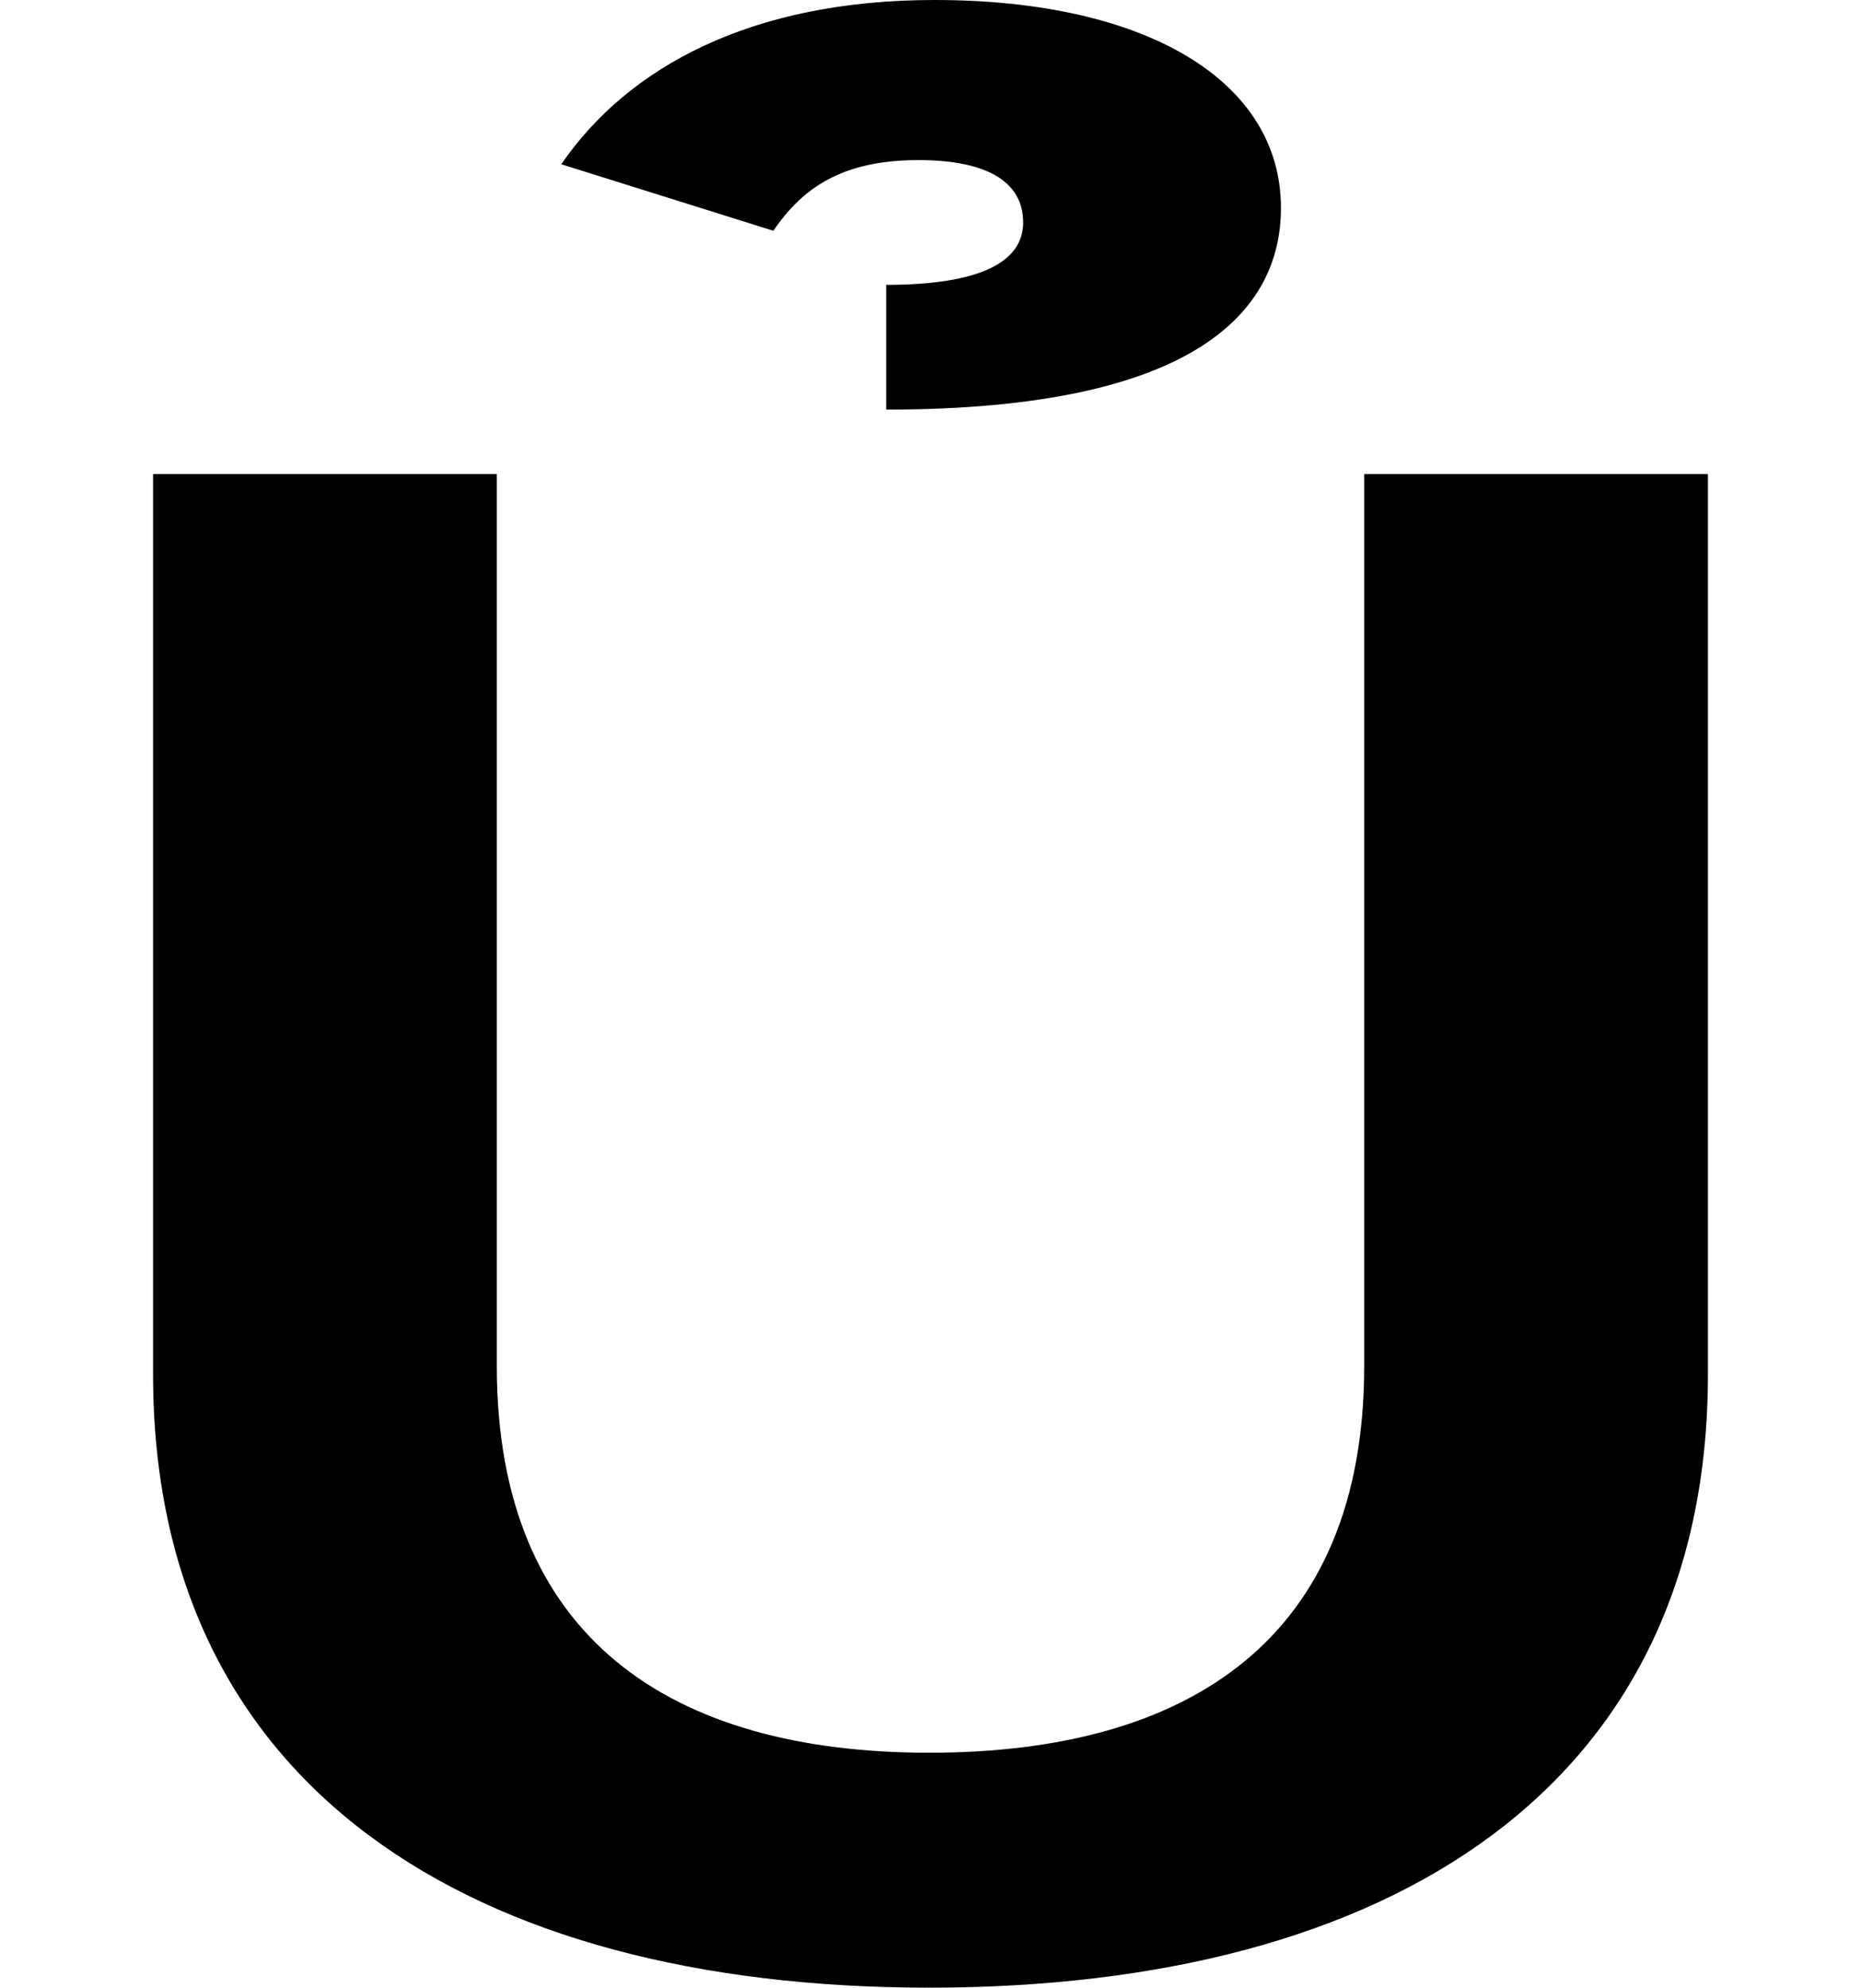 <?xml version="1.0" encoding="UTF-8"?>
<svg xmlns="http://www.w3.org/2000/svg" width="693" height="740" version="1.1" viewBox="0 0 693 740">
  <!-- Generator: Adobe Illustrator 28.7.1, SVG Export Plug-In . SVG Version: 1.2.0 Build 142)  -->
  <g>
    <g id="Layer_2">
      <path d="M346,740c172,0,290-75.084,290-228.347V176.485h-128v332.071c0,101.402-65,143.975-162,143.975-96,0-161-42.573-161-143.975V176.485H57v335.167c0,153.264,118,228.347,289,228.347ZM477,77.406C477,30.188,427,0,348,0c-68,0-114,24.77-139,61.151l79,24.77c11-16.255,26-26.318,54-26.318,25,0,39,7.741,39,23.222,0,14.707-16,23.222-51,23.222v46.444c116,0,147-37.155,147-75.084Z"/>
    </g>
  </g>
</svg>